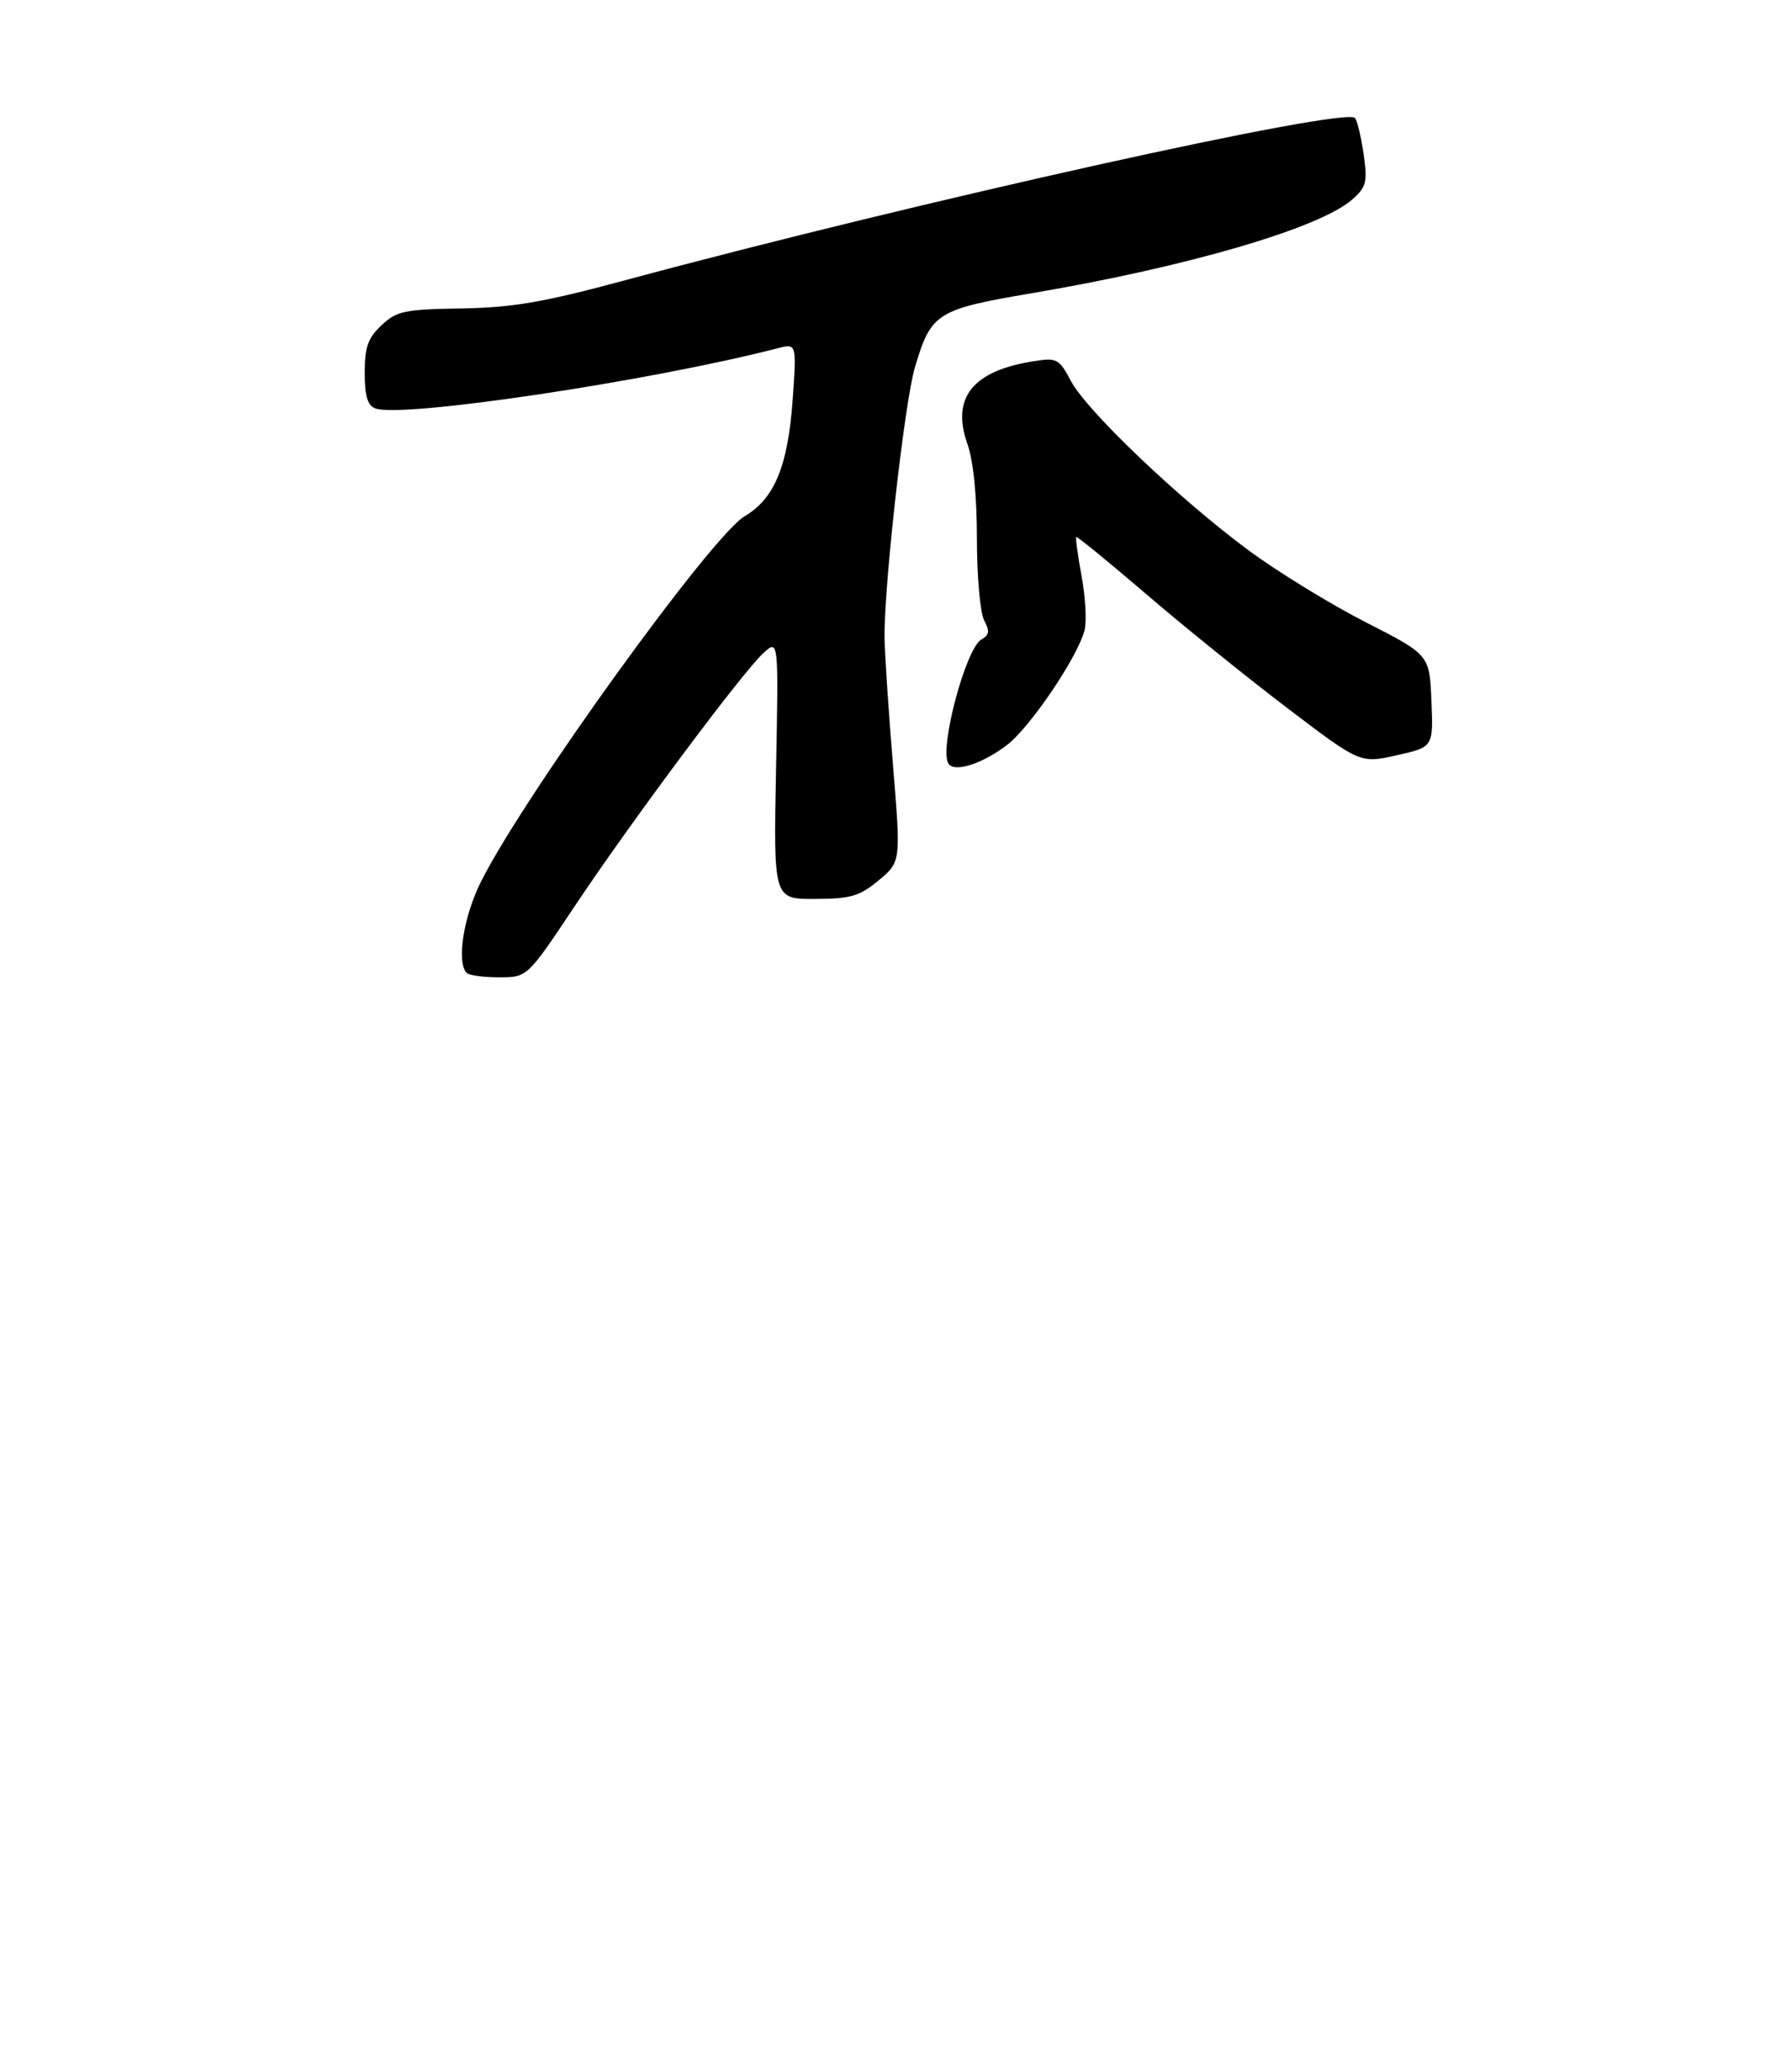 <?xml version="1.0" encoding="UTF-8" standalone="no"?>
<!DOCTYPE svg PUBLIC "-//W3C//DTD SVG 1.1//EN" "http://www.w3.org/Graphics/SVG/1.1/DTD/svg11.dtd" >
<svg xmlns="http://www.w3.org/2000/svg" xmlns:xlink="http://www.w3.org/1999/xlink" version="1.1" viewBox="0 0 275 318">
 <g >
 <path fill="currentColor"
d=" M 88.13 139.25 C 96.81 126.22 113.87 103.34 117.16 100.29 C 119.55 98.07 119.55 98.07 119.16 118.04 C 118.77 138.00 118.77 138.00 125.13 137.97 C 130.63 137.95 131.97 137.56 134.91 135.12 C 138.33 132.28 138.33 132.28 137.11 117.39 C 136.44 109.20 135.86 100.47 135.82 98.00 C 135.69 90.25 138.88 61.74 140.49 56.35 C 142.96 48.02 143.81 47.48 158.50 44.99 C 182.27 40.96 202.55 35.04 207.58 30.66 C 209.78 28.74 209.98 27.98 209.41 23.86 C 209.05 21.31 208.46 18.74 208.08 18.13 C 206.92 16.26 140.77 30.94 96.00 43.01 C 83.37 46.41 78.71 47.21 70.83 47.34 C 62.09 47.48 60.91 47.73 58.58 49.92 C 56.49 51.88 56.00 53.28 56.00 57.21 C 56.00 60.76 56.43 62.23 57.62 62.68 C 61.61 64.22 99.79 58.51 119.41 53.45 C 122.32 52.70 122.32 52.70 121.71 61.35 C 120.99 71.51 118.93 76.52 114.34 79.23 C 109.28 82.21 80.68 121.81 73.90 135.22 C 71.18 140.58 70.05 147.72 71.67 149.33 C 72.03 149.70 74.27 150.00 76.64 150.00 C 80.96 150.00 80.96 150.00 88.13 139.25 Z  M 154.61 114.35 C 158.18 111.63 165.51 100.78 166.53 96.72 C 166.87 95.37 166.67 91.65 166.08 88.46 C 165.49 85.27 165.12 82.55 165.25 82.42 C 165.39 82.29 170.22 86.24 176.00 91.19 C 181.78 96.15 191.53 104.02 197.68 108.69 C 208.85 117.18 208.85 117.18 214.47 115.92 C 220.08 114.66 220.08 114.66 219.79 107.58 C 219.50 100.50 219.50 100.50 209.70 95.50 C 204.31 92.75 196.24 87.80 191.76 84.50 C 181.14 76.66 166.91 63.11 164.45 58.50 C 162.60 55.04 162.30 54.87 158.65 55.45 C 149.35 56.92 146.05 61.04 148.53 68.10 C 149.46 70.73 150.00 76.08 150.00 82.69 C 150.00 88.45 150.50 94.06 151.11 95.21 C 152.00 96.86 151.91 97.47 150.69 98.15 C 148.29 99.50 144.19 114.88 145.62 117.19 C 146.50 118.62 150.79 117.26 154.61 114.35 Z "/>
</g>
</svg>